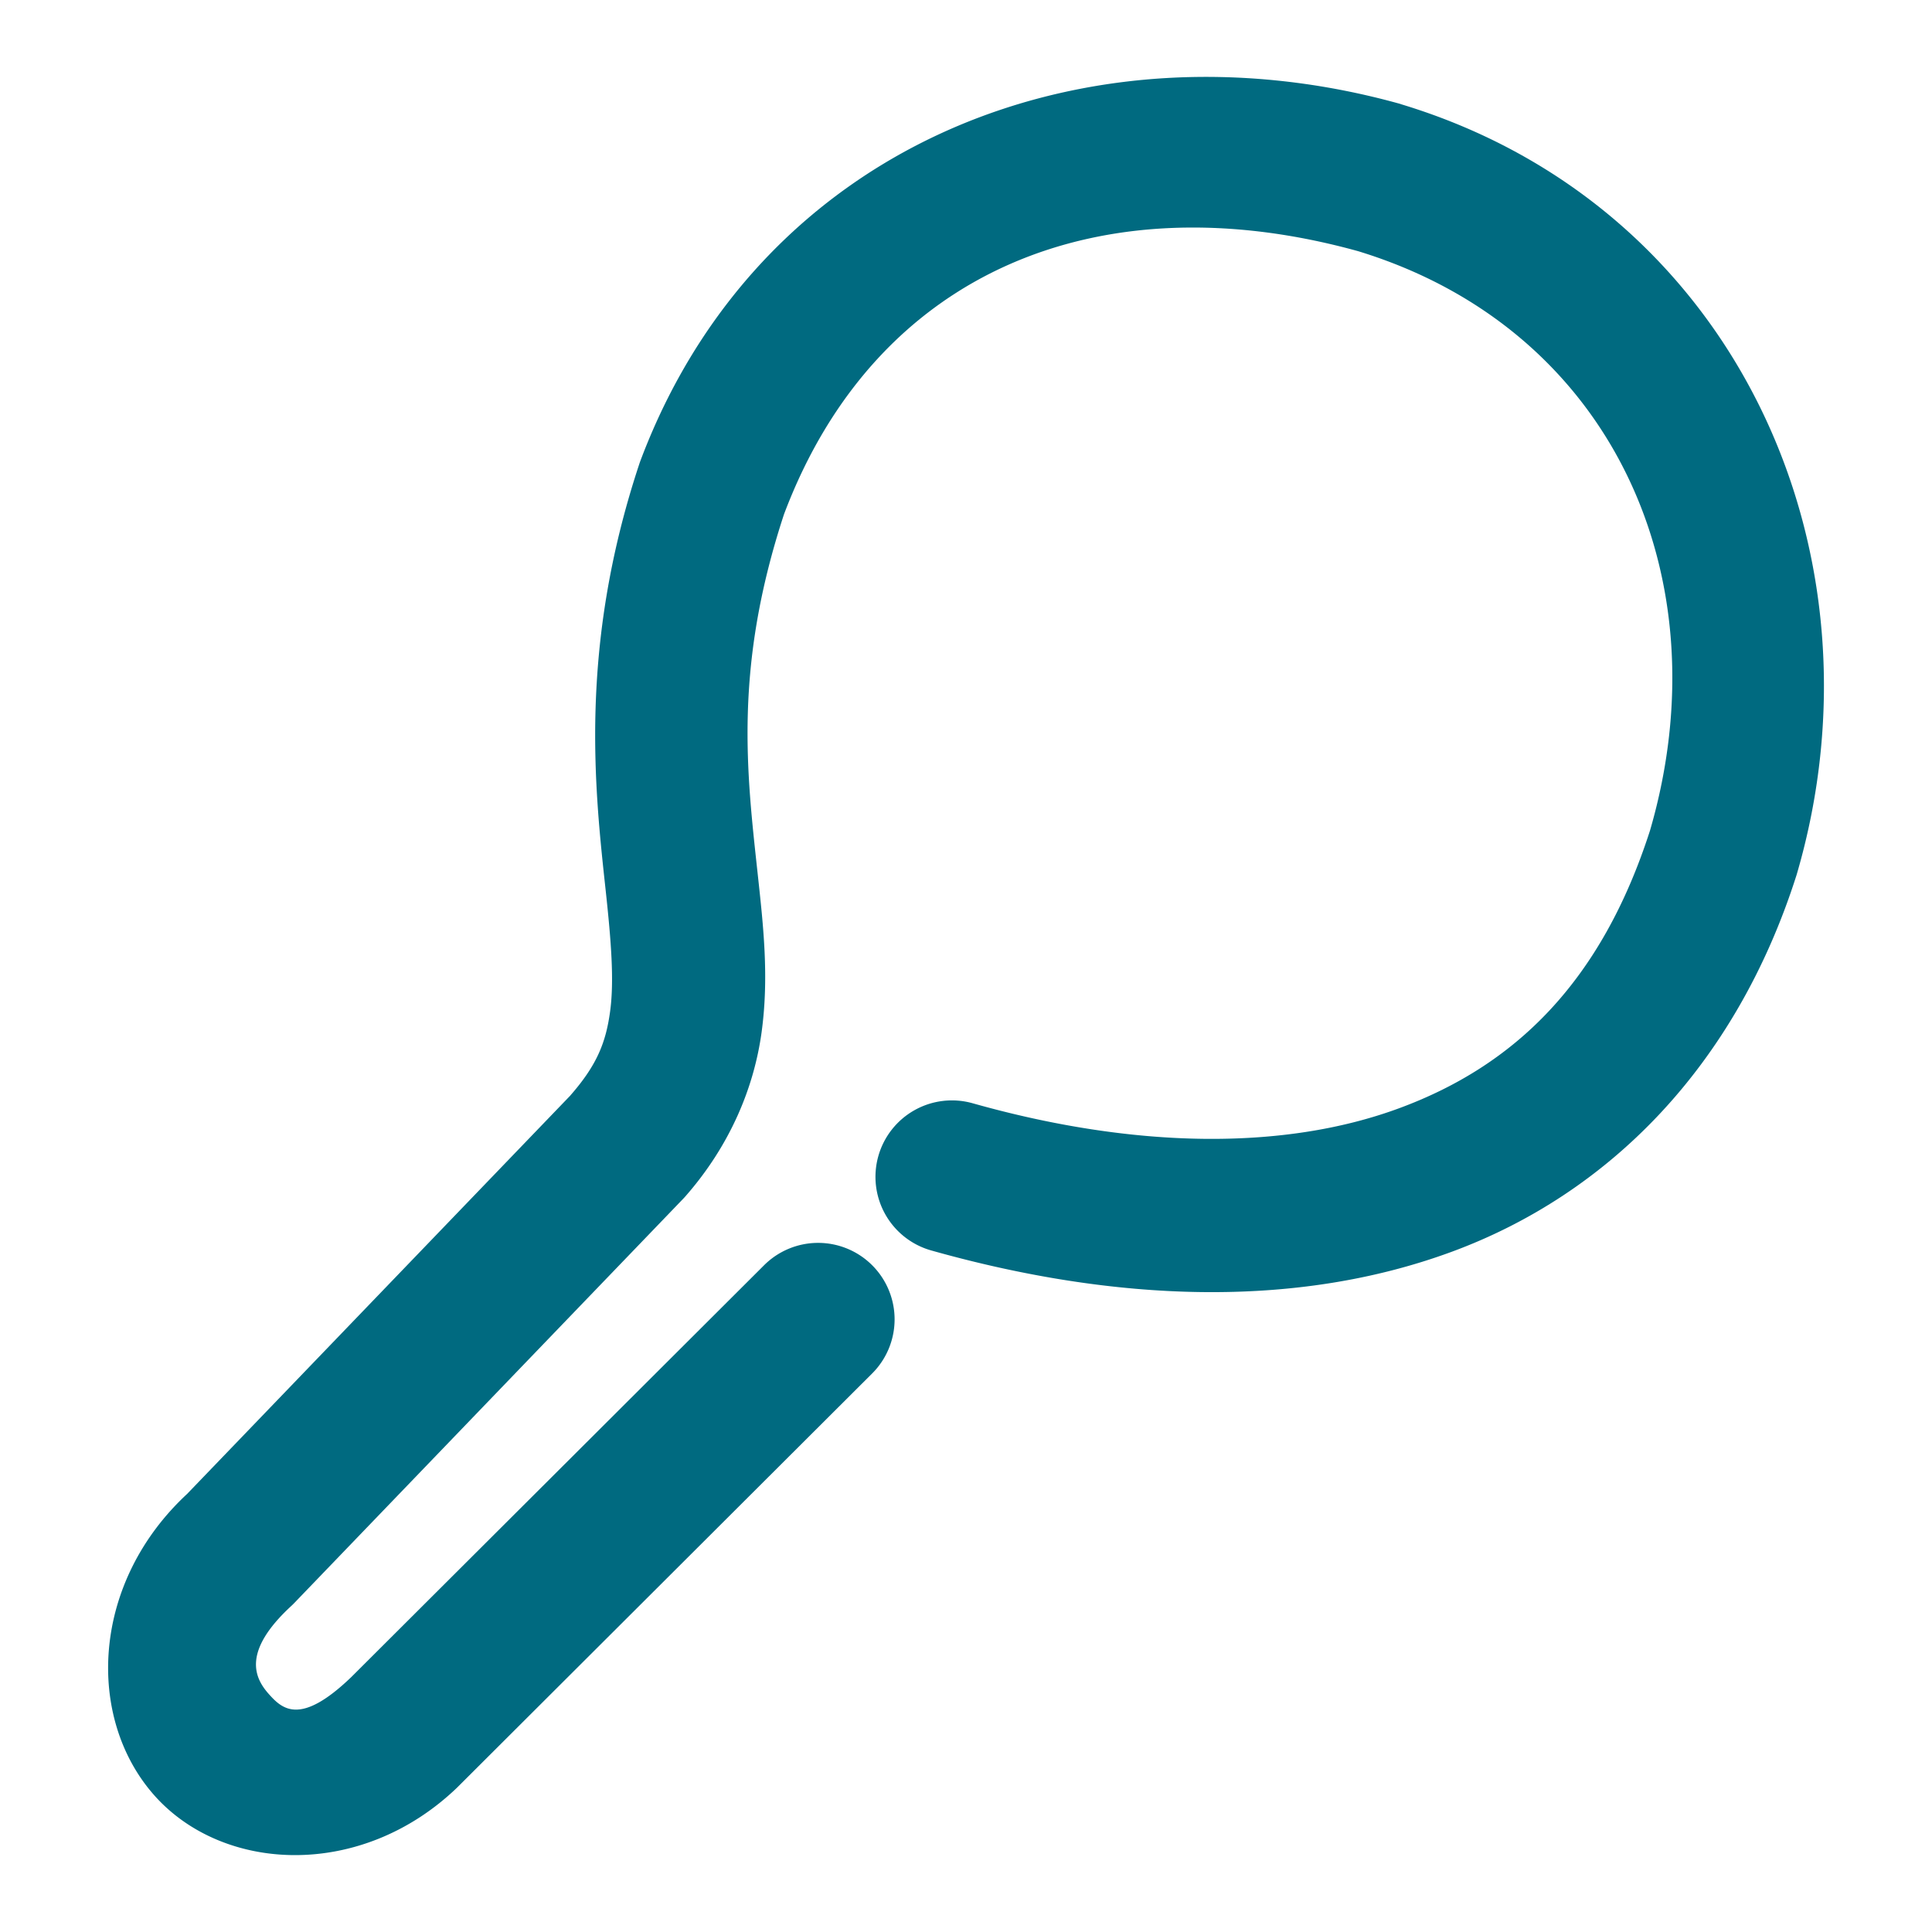 <svg xmlns="http://www.w3.org/2000/svg" width="48" height="48">
	<path d="M 28.945,1.941 C 23.224,2.288 18.112,5.561 15.902,11.472 a 1.9,1.9 0 0 0 -0.023,0.068 c -1.508,4.556 -1.101,8.086 -0.83,10.592 0.135,1.253 0.213,2.237 0.109,2.996 -0.103,0.757 -0.317,1.323 -0.984,2.084 -0.001,0.001 -6.86e-4,0.003 -0.002,0.004 l -9.58,9.959 0.084,-0.084 c -2.419,2.221 -2.549,5.589 -0.842,7.514 1.707,1.925 5.137,2.098 7.523,-0.193 a 1.9,1.9 0 0 0 0.025,-0.025 L 21.667,34.125 a 1.9,1.9 0 0 0 0.004,-2.688 1.9,1.9 0 0 0 -2.688,-0.002 L 8.724,41.67 C 7.461,42.882 7.014,42.466 6.675,42.084 6.336,41.701 5.991,41.044 7.245,39.892 a 1.9,1.9 0 0 0 0.084,-0.084 L 16.968,29.789 a 1.9,1.9 0 0 0 0.059,-0.064 c 1.115,-1.27 1.707,-2.709 1.895,-4.082 0.187,-1.373 0.042,-2.645 -0.096,-3.918 -0.274,-2.535 -0.601,-5.133 0.652,-8.947 2.301,-6.109 7.925,-8.294 14.266,-6.537 6.319,1.931 9.077,8.118 7.25,14.393 -1.219,3.785 -3.37,5.845 -6.238,6.902 -2.876,1.06 -6.592,1.002 -10.588,-0.125 a 1.9,1.9 0 0 0 -2.346,1.312 1.9,1.9 0 0 0 1.314,2.344 c 4.544,1.281 9.043,1.466 12.932,0.033 3.888,-1.433 7.044,-4.598 8.559,-9.336 a 1.9,1.9 0 0 0 0.014,-0.045 C 46.983,13.711 43.109,5.107 34.824,2.594 a 1.9,1.9 0 0 0 -0.041,-0.014 C 32.825,2.035 30.851,1.826 28.945,1.941 Z" fill="#006A80"/>
</svg>
